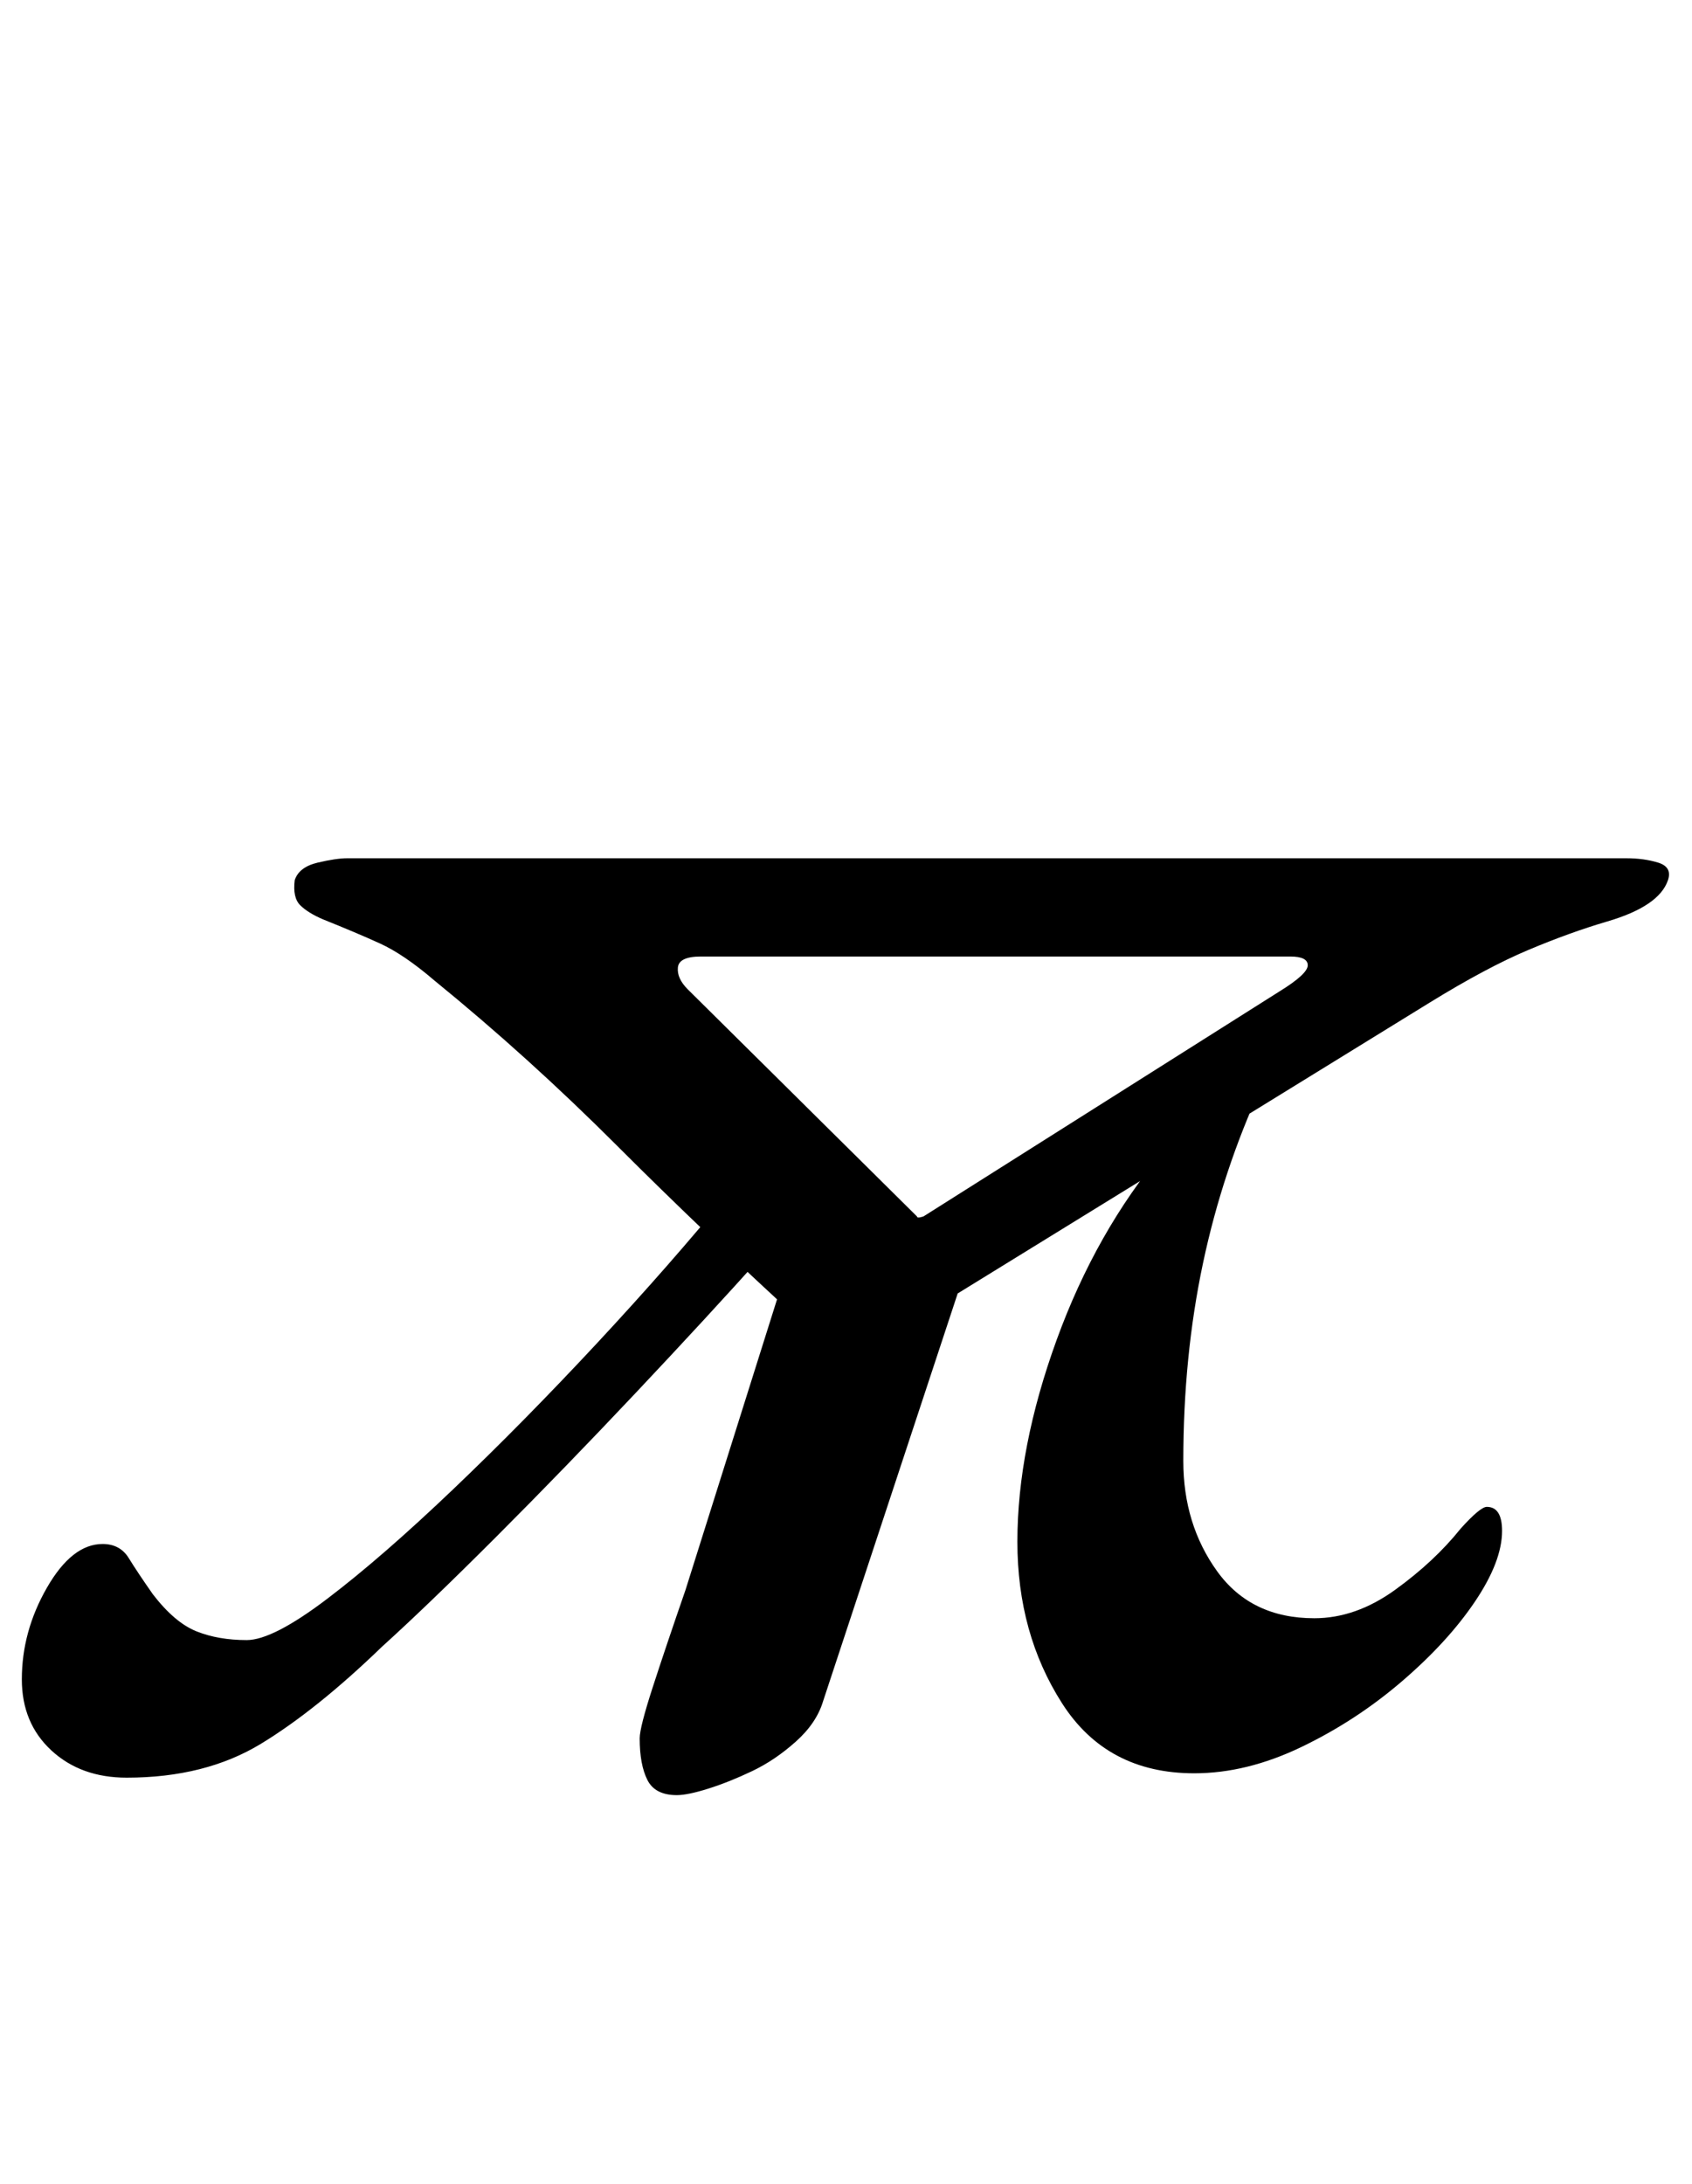 <?xml version="1.0" standalone="no"?>
<!DOCTYPE svg PUBLIC "-//W3C//DTD SVG 1.1//EN" "http://www.w3.org/Graphics/SVG/1.1/DTD/svg11.dtd" >
<svg xmlns="http://www.w3.org/2000/svg" xmlns:xlink="http://www.w3.org/1999/xlink" version="1.1" viewBox="-37 0 775 1000">
  <g transform="matrix(1 0 0 -1 0 800)">
   <path fill="currentColor"
d="M332 193q-46 42 -86.5 82.5t-83.5 75.5q-14 12 -25 17t-26 11q-7 3 -10.5 6.5t-2.5 11.5q2 6 10.5 8t13.5 2h586q8 0 14.5 -2t4.5 -8q-4 -12 -28 -19q-17 -5 -36 -13t-45 -24l-224 -138zM21 -14q-21 0 -34.5 12.5t-13.5 32.5q0 22 11.5 42t25.5 20q8 0 12 -6.5t11 -16.5
q10 -13 20 -17t23 -4q12 0 37 19t57.5 50t66 67t60.5 69l16 -28q-26 -29 -59 -64t-64 -66t-52 -50q-30 -29 -55.5 -44.5t-61.5 -15.5zM273 -22q-10 0 -13.5 7t-3.5 19q0 5 6 23.5t15 44.5l46 146l87 15l-70 -212q-3 -10 -12.5 -18.5t-20 -13.5t-20 -8t-14.5 -3zM510 -12
q-40 0 -60.5 32t-20.5 74q0 43 18 92.5t49 86.5l45 30q-18 -39 -27 -81.5t-9 -90.5q0 -29 15.5 -50.5t44.5 -21.5q19 0 37 13t30 28q9 10 12 10q7 0 7 -11q0 -14 -12.5 -32.5t-33.5 -36.5t-46 -30t-49 -12zM383 243q0 -1 3 0l163 103q13 8 13 12t-8 4h-270q-10 0 -10.5 -5
t4.5 -10z" />
  </g>

</svg>
